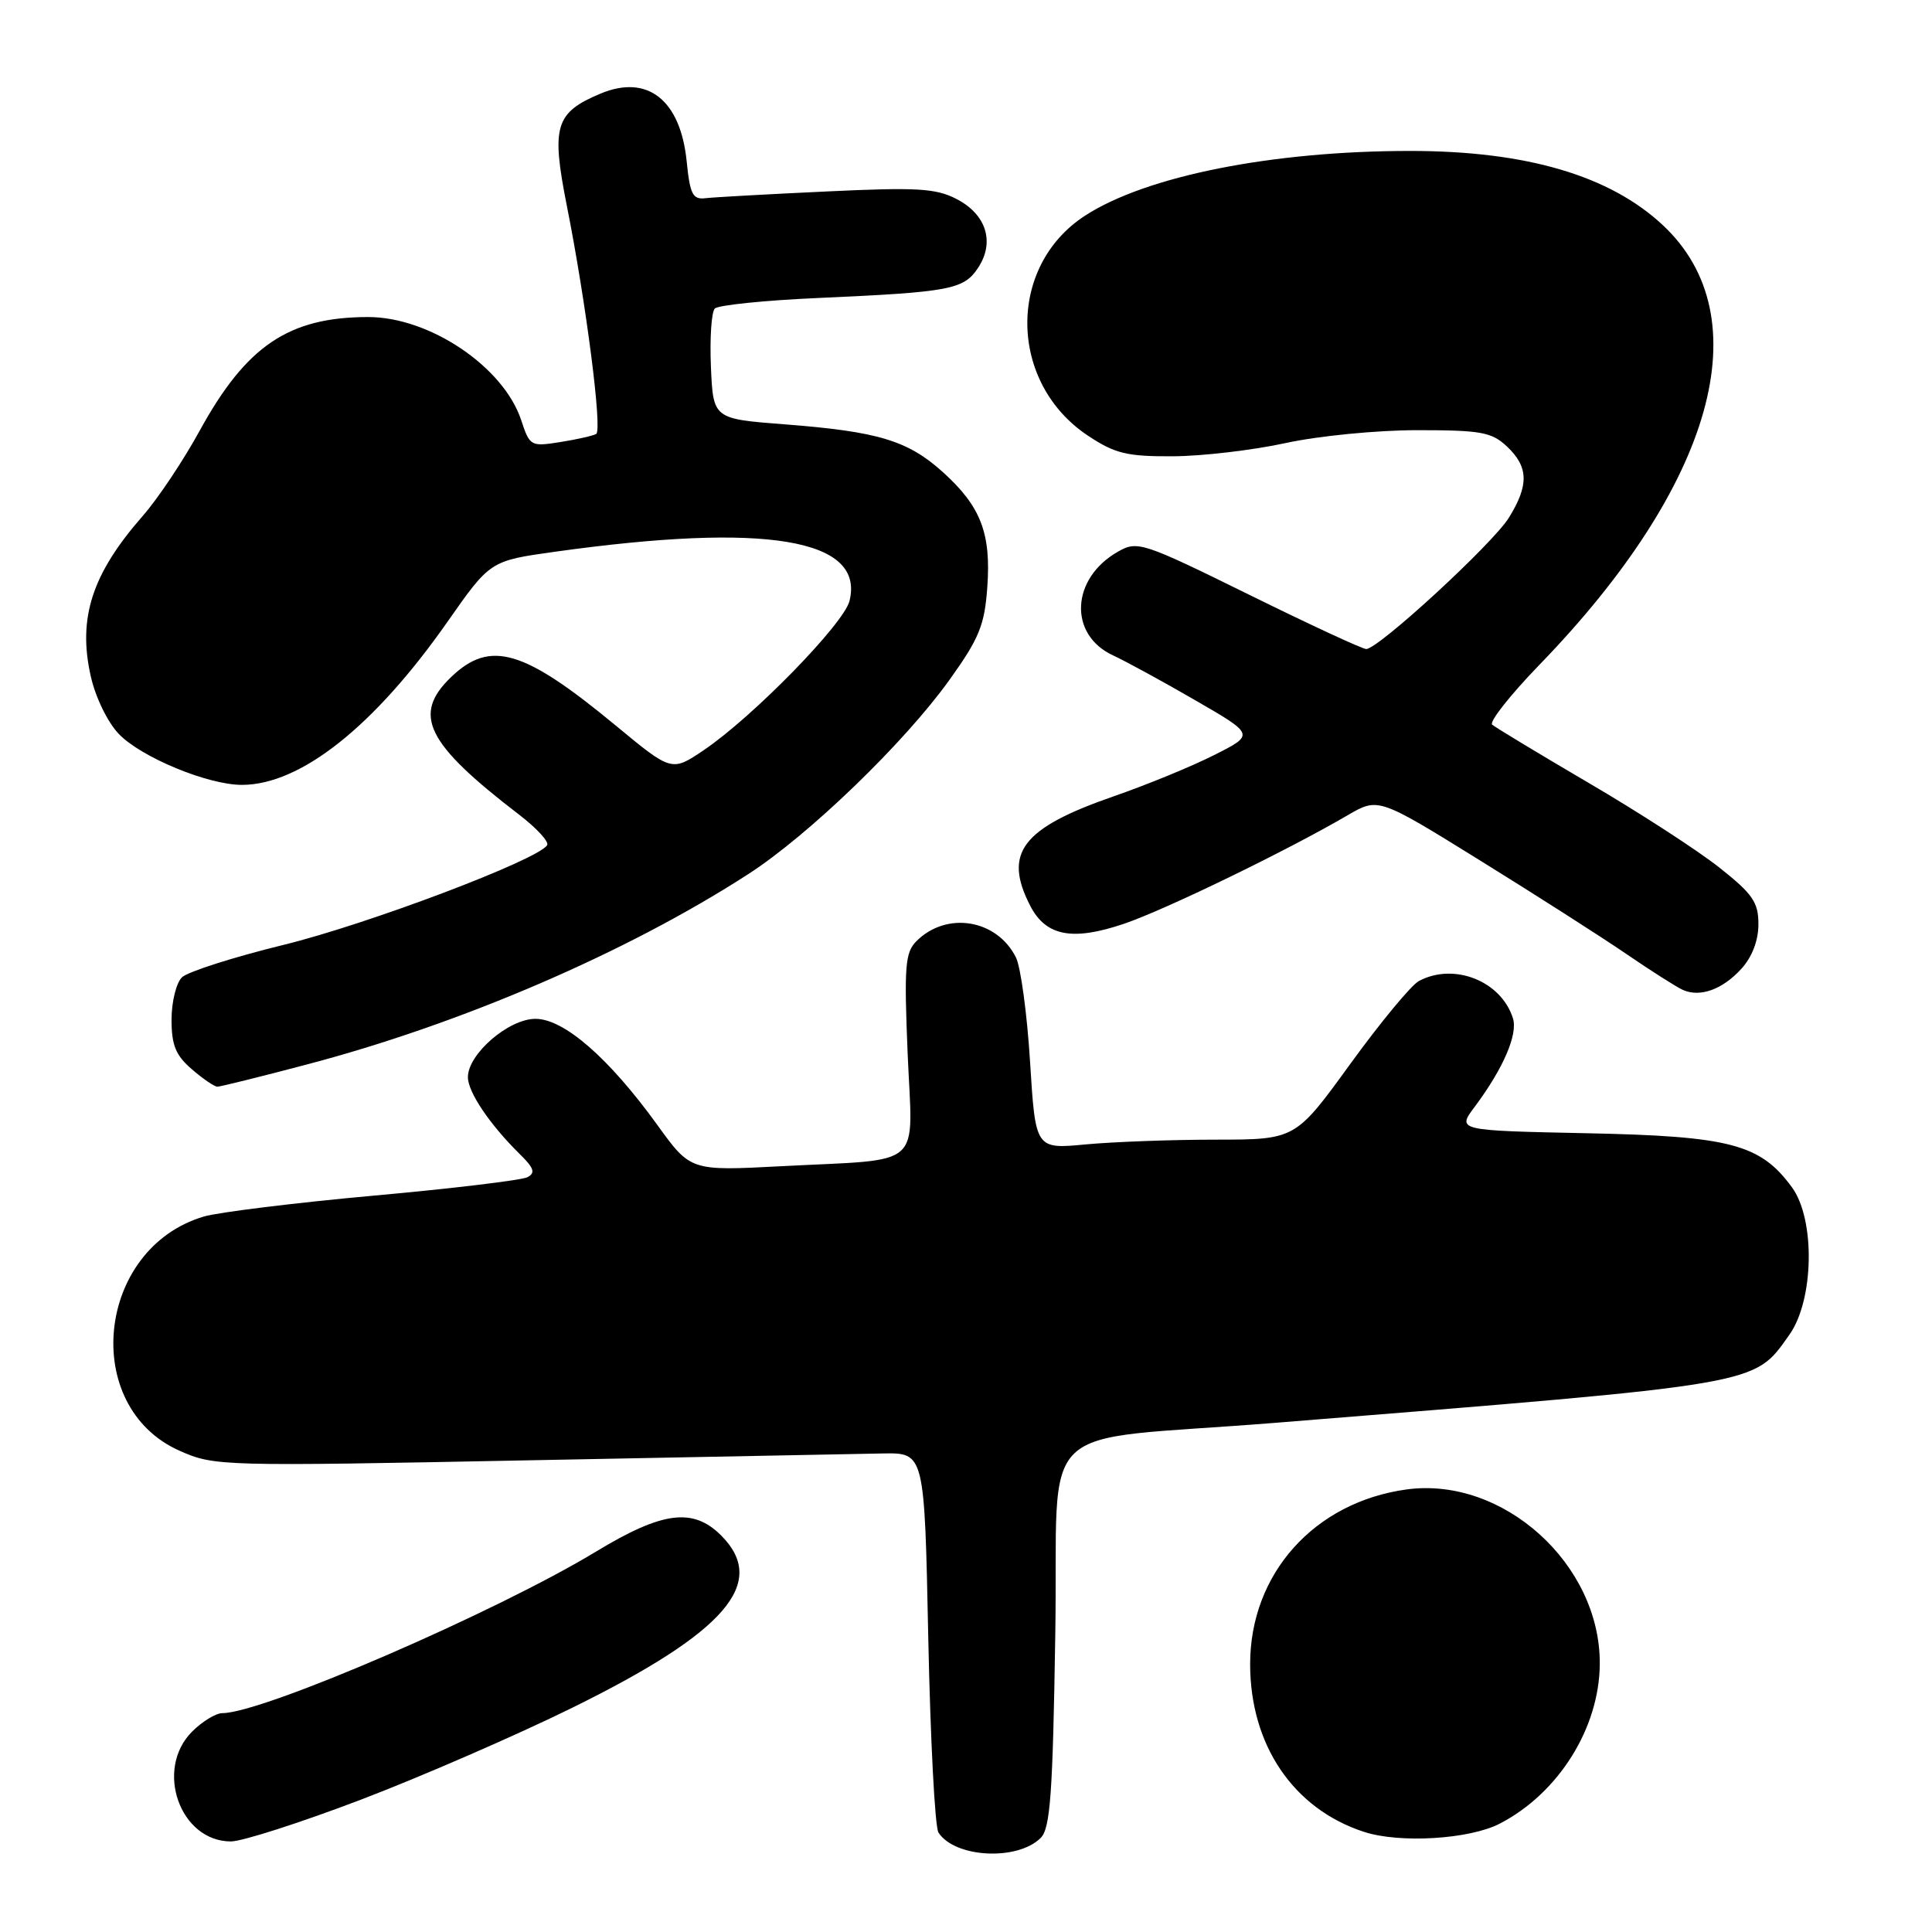 <?xml version="1.0" encoding="UTF-8" standalone="no"?>
<!DOCTYPE svg PUBLIC "-//W3C//DTD SVG 1.1//EN" "http://www.w3.org/Graphics/SVG/1.1/DTD/svg11.dtd" >
<svg xmlns="http://www.w3.org/2000/svg" xmlns:xlink="http://www.w3.org/1999/xlink" version="1.1" viewBox="0 0 256 256">
 <g >
 <path fill="currentColor"
d=" M 137.90 243.53 C 139.17 242.26 139.50 237.72 139.83 216.60 C 140.30 187.36 136.37 191.15 169.00 188.53 C 233.92 183.31 232.31 183.59 237.09 176.88 C 240.37 172.28 240.56 161.59 237.44 157.32 C 233.25 151.60 229.27 150.55 210.27 150.16 C 193.05 149.80 193.05 149.80 195.41 146.65 C 199.19 141.59 201.15 137.05 200.47 134.92 C 198.91 129.98 192.65 127.51 188.01 129.99 C 186.99 130.54 182.90 135.49 178.91 140.99 C 171.65 151.00 171.65 151.00 161.08 151.01 C 155.26 151.01 147.51 151.30 143.86 151.64 C 137.21 152.27 137.21 152.27 136.49 140.72 C 136.10 134.37 135.25 128.14 134.62 126.87 C 132.09 121.80 125.43 120.71 121.43 124.71 C 119.93 126.22 119.79 128.03 120.27 139.65 C 120.92 155.12 122.73 153.52 103.50 154.53 C 91.50 155.16 91.50 155.16 87.10 149.06 C 80.67 140.17 74.73 135.00 70.95 135.00 C 67.40 135.00 62.00 139.66 62.00 142.73 C 62.00 144.72 64.91 149.02 68.88 152.93 C 70.76 154.77 70.98 155.42 69.88 155.99 C 69.12 156.38 59.95 157.49 49.50 158.43 C 39.05 159.38 28.93 160.63 27.00 161.20 C 12.76 165.43 10.61 186.40 23.81 192.24 C 28.41 194.28 29.27 194.30 70.00 193.50 C 92.83 193.06 113.97 192.65 117.00 192.59 C 122.50 192.50 122.50 192.50 123.00 217.00 C 123.28 230.47 123.88 242.09 124.35 242.82 C 126.52 246.18 134.82 246.61 137.90 243.53 Z  M 47.81 238.47 C 55.80 235.42 68.41 229.94 75.84 226.28 C 96.17 216.27 101.82 209.73 95.55 203.45 C 91.83 199.74 87.78 200.26 79.00 205.58 C 65.66 213.66 34.81 227.00 29.46 227.00 C 28.61 227.00 26.80 228.10 25.45 229.45 C 20.46 234.45 23.84 244.00 30.60 244.00 C 32.08 244.00 39.83 241.51 47.81 238.47 Z  M 198.73 241.64 C 206.53 237.60 211.94 228.95 211.98 220.45 C 212.04 207.23 199.15 195.61 186.37 197.36 C 174.15 199.04 165.65 208.53 165.65 220.50 C 165.65 231.23 171.38 239.68 180.73 242.73 C 185.46 244.28 194.71 243.72 198.73 241.64 Z  M 40.58 141.07 C 61.10 135.68 83.09 126.20 99.14 115.83 C 107.17 110.65 119.83 98.43 125.80 90.10 C 129.74 84.61 130.46 82.85 130.82 77.84 C 131.34 70.67 129.97 67.11 124.95 62.57 C 120.30 58.37 116.35 57.18 104.00 56.23 C 94.50 55.50 94.50 55.50 94.20 48.60 C 94.04 44.80 94.27 41.33 94.72 40.88 C 95.17 40.43 101.38 39.79 108.52 39.48 C 125.96 38.70 127.72 38.36 129.62 35.46 C 131.84 32.07 130.69 28.41 126.75 26.37 C 124.00 24.95 121.51 24.80 109.52 25.37 C 101.81 25.73 94.60 26.13 93.50 26.26 C 91.79 26.47 91.43 25.77 90.99 21.39 C 90.17 13.24 85.80 9.80 79.58 12.40 C 73.56 14.92 73.02 16.72 75.11 27.27 C 77.66 40.09 79.83 56.98 79.00 57.50 C 78.62 57.73 76.49 58.22 74.27 58.57 C 70.33 59.20 70.20 59.13 69.06 55.67 C 66.73 48.61 56.91 41.99 48.76 42.01 C 38.26 42.02 32.63 45.82 26.47 57.05 C 24.30 61.02 20.89 66.12 18.90 68.38 C 12.20 76.03 10.29 81.88 12.02 89.58 C 12.64 92.37 14.25 95.69 15.74 97.25 C 18.70 100.34 27.54 104.00 32.05 104.00 C 39.82 104.00 49.57 96.27 59.28 82.41 C 64.95 74.31 64.95 74.31 73.53 73.11 C 101.51 69.20 114.63 71.39 112.56 79.64 C 111.79 82.68 99.76 95.00 93.25 99.40 C 89.00 102.27 89.00 102.27 81.53 96.09 C 69.40 86.06 64.96 84.75 59.80 89.69 C 54.58 94.69 56.44 98.48 68.75 107.92 C 71.09 109.71 72.78 111.54 72.50 111.99 C 71.31 113.93 48.66 122.49 37.57 125.20 C 30.93 126.83 24.88 128.76 24.11 129.50 C 23.35 130.24 22.73 132.76 22.73 135.11 C 22.73 138.49 23.28 139.84 25.42 141.68 C 26.90 142.96 28.42 144.00 28.81 143.99 C 29.19 143.99 34.49 142.68 40.58 141.07 Z  M 230.75 128.36 C 232.16 126.81 233.00 124.62 233.00 122.47 C 233.00 119.54 232.25 118.46 227.79 114.93 C 224.93 112.67 217.17 107.64 210.54 103.76 C 203.92 99.88 198.15 96.39 197.72 96.02 C 197.30 95.65 200.12 92.08 203.99 88.08 C 227.12 64.21 233.35 42.01 220.34 29.84 C 213.31 23.26 202.23 20.00 186.86 20.00 C 168.56 20.00 151.87 23.32 143.77 28.58 C 133.40 35.31 133.62 50.75 144.19 57.75 C 147.77 60.12 149.34 60.49 155.42 60.46 C 159.32 60.44 166.03 59.65 170.34 58.71 C 174.69 57.76 182.45 57.00 187.77 57.00 C 196.25 57.00 197.64 57.25 199.69 59.17 C 202.54 61.86 202.61 64.28 199.94 68.59 C 197.83 72.02 182.64 86.00 181.03 86.00 C 180.53 86.00 173.54 82.76 165.49 78.79 C 151.46 71.88 150.73 71.64 148.20 73.06 C 141.89 76.60 141.53 84.11 147.52 86.86 C 149.16 87.62 154.05 90.28 158.38 92.79 C 166.26 97.34 166.26 97.34 160.88 100.05 C 157.92 101.55 151.90 104.02 147.50 105.54 C 135.39 109.75 132.90 113.03 136.52 120.04 C 138.59 124.04 142.10 124.72 148.92 122.41 C 154.38 120.56 170.50 112.74 178.56 108.03 C 182.63 105.66 182.63 105.66 196.06 113.98 C 203.45 118.56 212.20 124.15 215.49 126.40 C 218.79 128.66 222.16 130.80 222.99 131.17 C 225.28 132.19 228.25 131.11 230.75 128.36 Z "/>
</g>
</svg>
